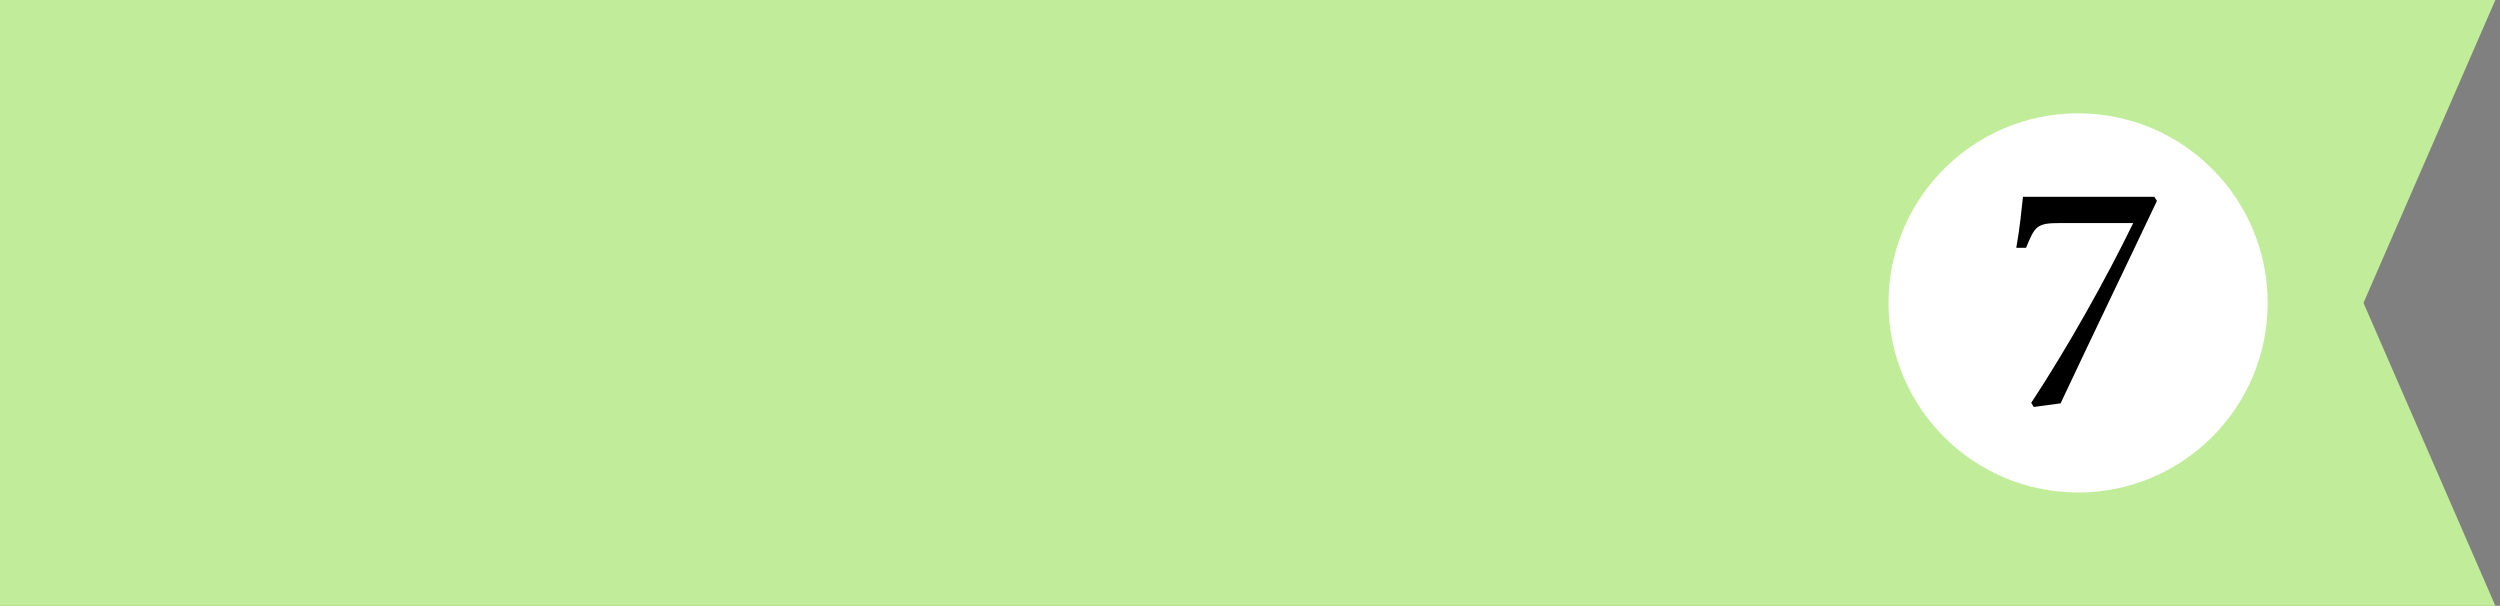 <?xml version="1.0" encoding="utf-8"?>
<!-- Generator: Adobe Illustrator 27.0.1, SVG Export Plug-In . SVG Version: 6.00 Build 0)  -->
<svg version="1.1" id="Layer_1" xmlns="http://www.w3.org/2000/svg" xmlns:xlink="http://www.w3.org/1999/xlink" x="0px" y="0px"
	 viewBox="0 0 485.3 117.6" style="enable-background:new 0 0 485.3 117.6;" xml:space="preserve">
<rect x="0" y="0" width="485.3" height="117.6" fill="#808080" stroke="none"/>
<style type="text/css">
	.st0{fill:#C1ED9A;}
	.st1{fill:#FFFFFF;}
</style>
<g>
	<polygon class="st0" points="0,117.6 484.4,117.6 458.8,58.8 484.4,0 0,0 	"/>
	<circle class="st1" cx="403.4" cy="58.8" r="36.8"/>
	<g>
		<path d="M418.7,39c-6.2,13.1-12.5,26.1-18.7,39.3l-5.2,0.7l-0.5-0.8c7.1-10.8,14.5-24,19.8-34.9h-14.3c-4.4,0-4.8,0.6-6.5,4.8
			h-1.9c0.7-3.9,1-7.2,1.3-9.9h25.5L418.7,39z"/>
	</g>
</g>
</svg>
